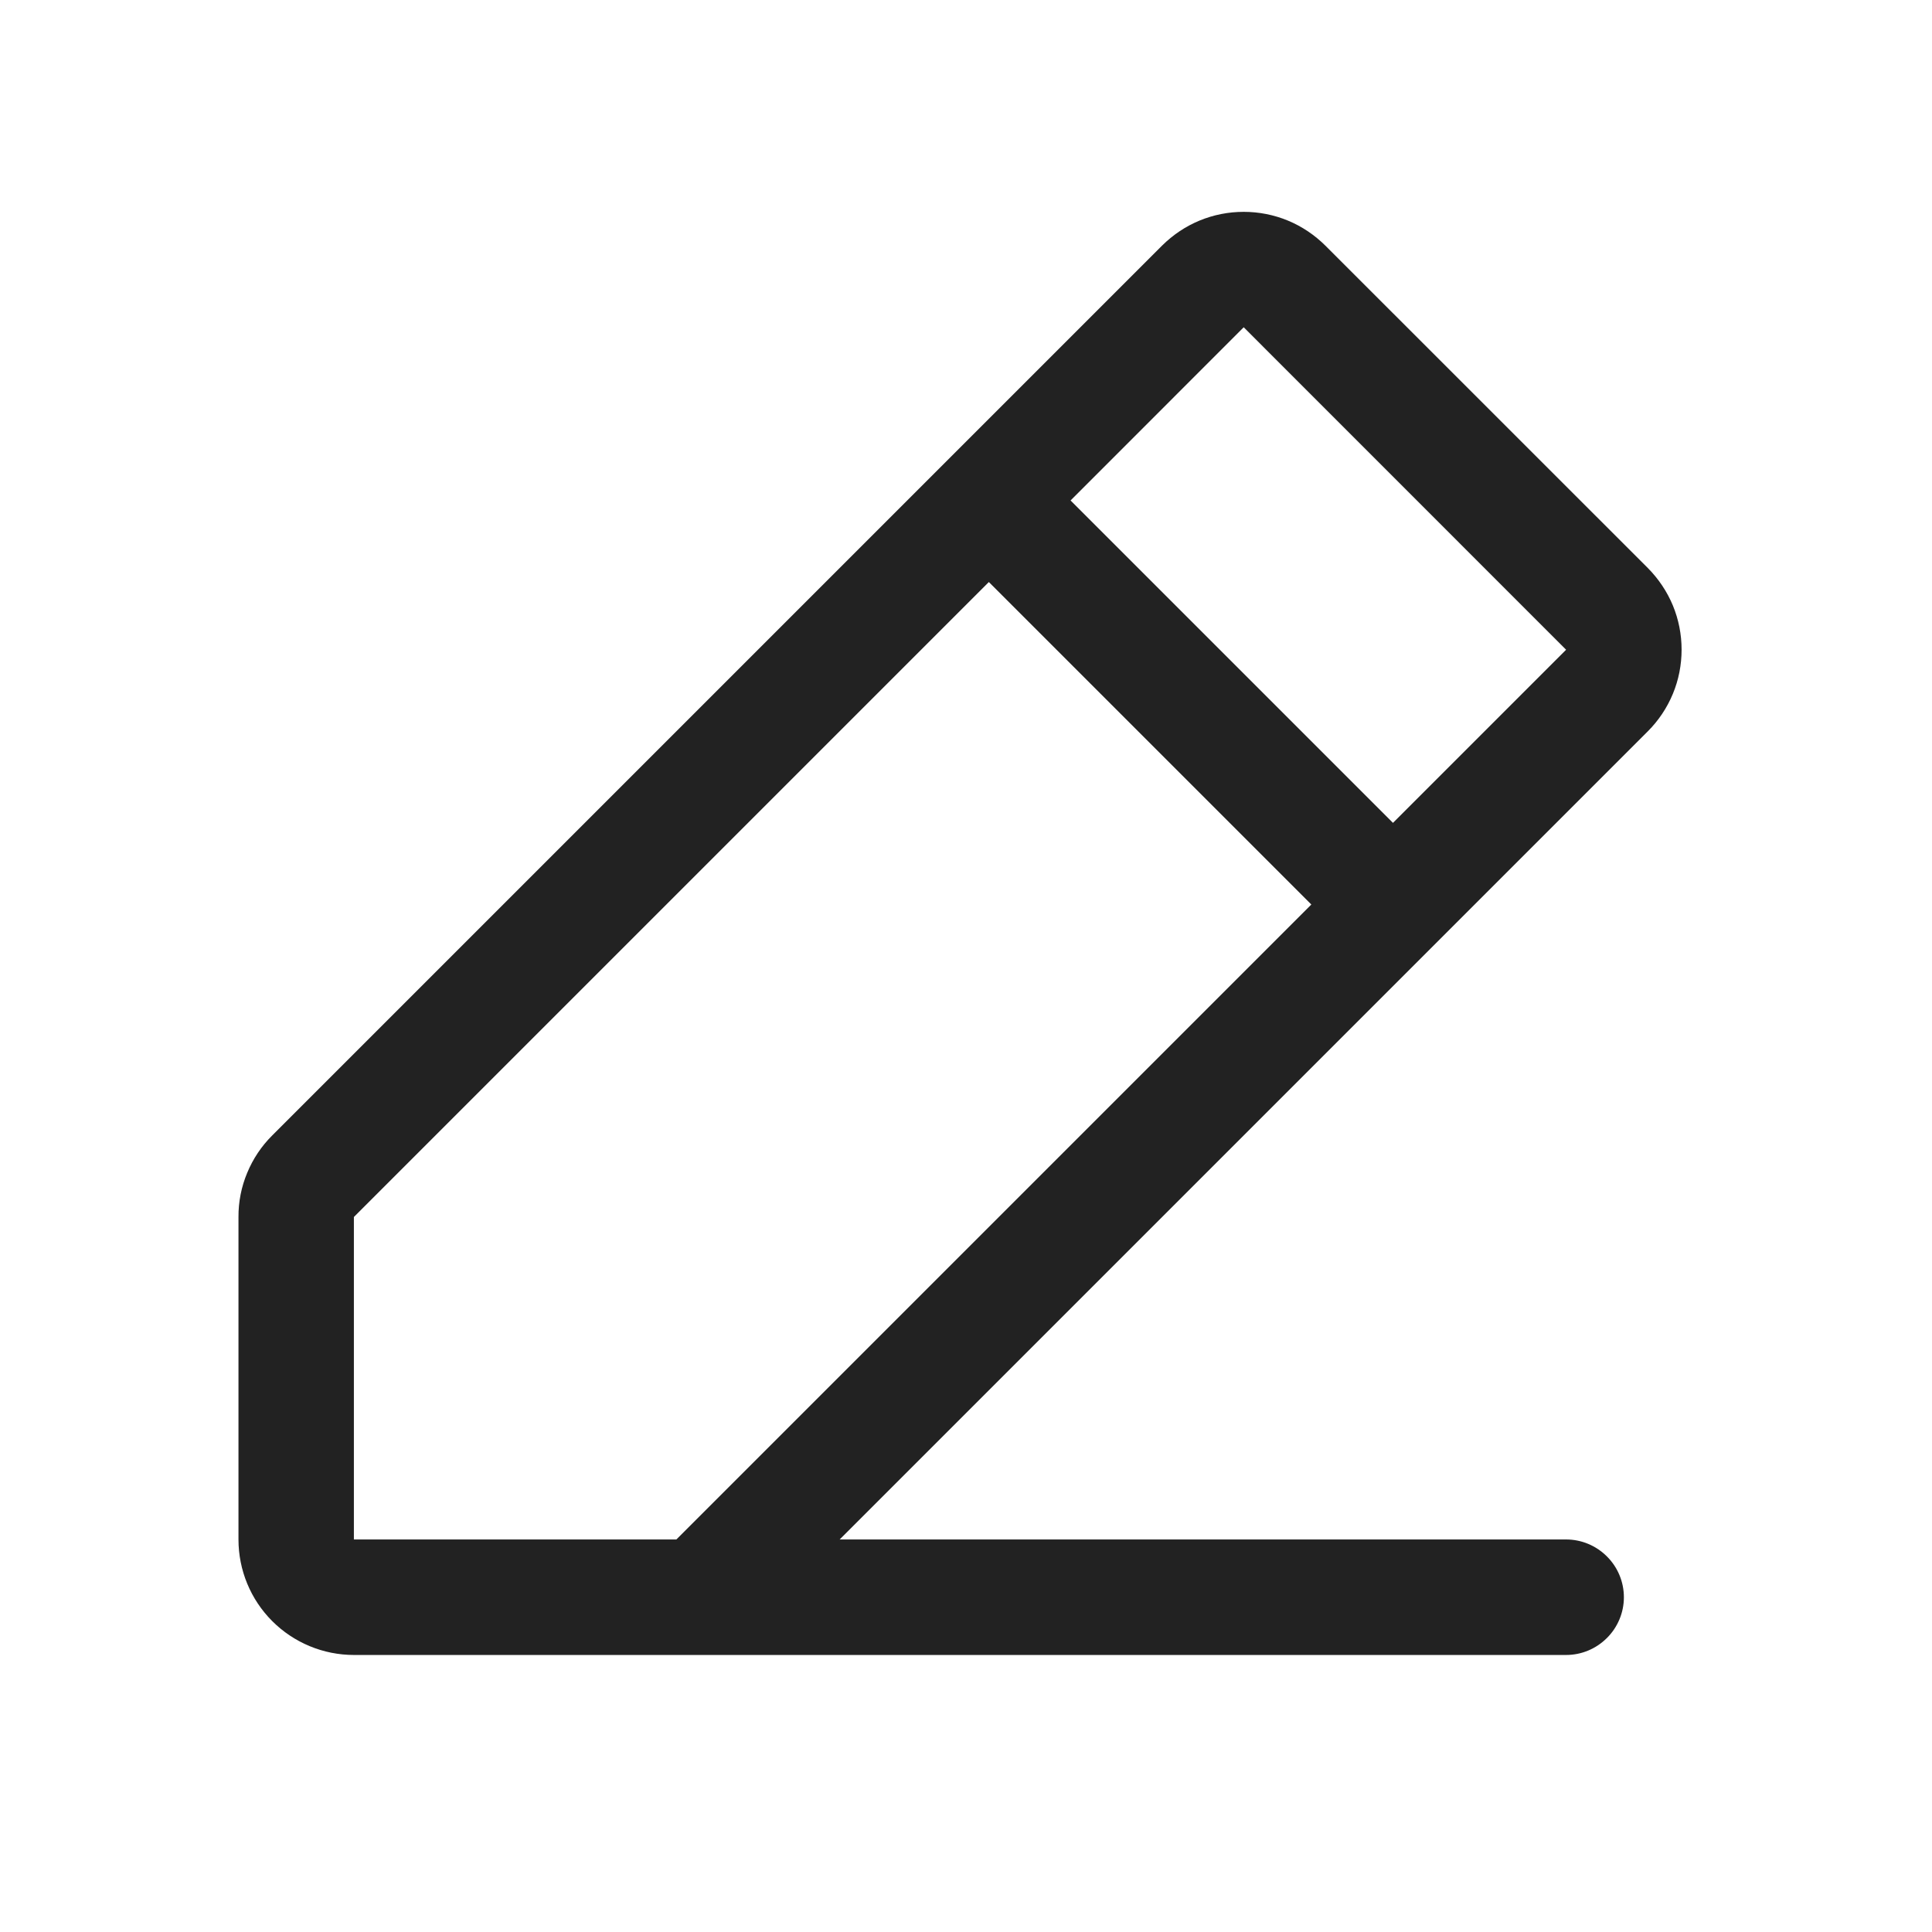<svg width="23" height="23" viewBox="0 0 23 23" fill="none" xmlns="http://www.w3.org/2000/svg">
<path d="M19.617 6.762L15.778 2.924C15.65 2.797 15.499 2.695 15.332 2.626C15.165 2.557 14.986 2.522 14.806 2.522C14.625 2.522 14.447 2.557 14.28 2.626C14.113 2.695 13.962 2.797 13.834 2.924L3.241 13.517C3.113 13.644 3.012 13.795 2.943 13.962C2.873 14.129 2.838 14.308 2.839 14.488V18.327C2.839 18.692 2.983 19.041 3.241 19.299C3.499 19.557 3.849 19.702 4.213 19.702H18.644C18.827 19.702 19.001 19.629 19.13 19.5C19.259 19.372 19.332 19.197 19.332 19.015C19.332 18.832 19.259 18.657 19.13 18.529C19.001 18.4 18.827 18.327 18.644 18.327H9.996L19.617 8.706C19.744 8.579 19.846 8.427 19.915 8.26C19.984 8.094 20.019 7.915 20.019 7.734C20.019 7.554 19.984 7.375 19.915 7.208C19.846 7.042 19.744 6.89 19.617 6.762ZM8.052 18.327H4.213V14.488L11.772 6.929L15.611 10.768L8.052 18.327ZM16.583 9.796L12.745 5.958L14.806 3.896L18.644 7.735L16.583 9.796Z" fill="#222222"/>
</svg>
